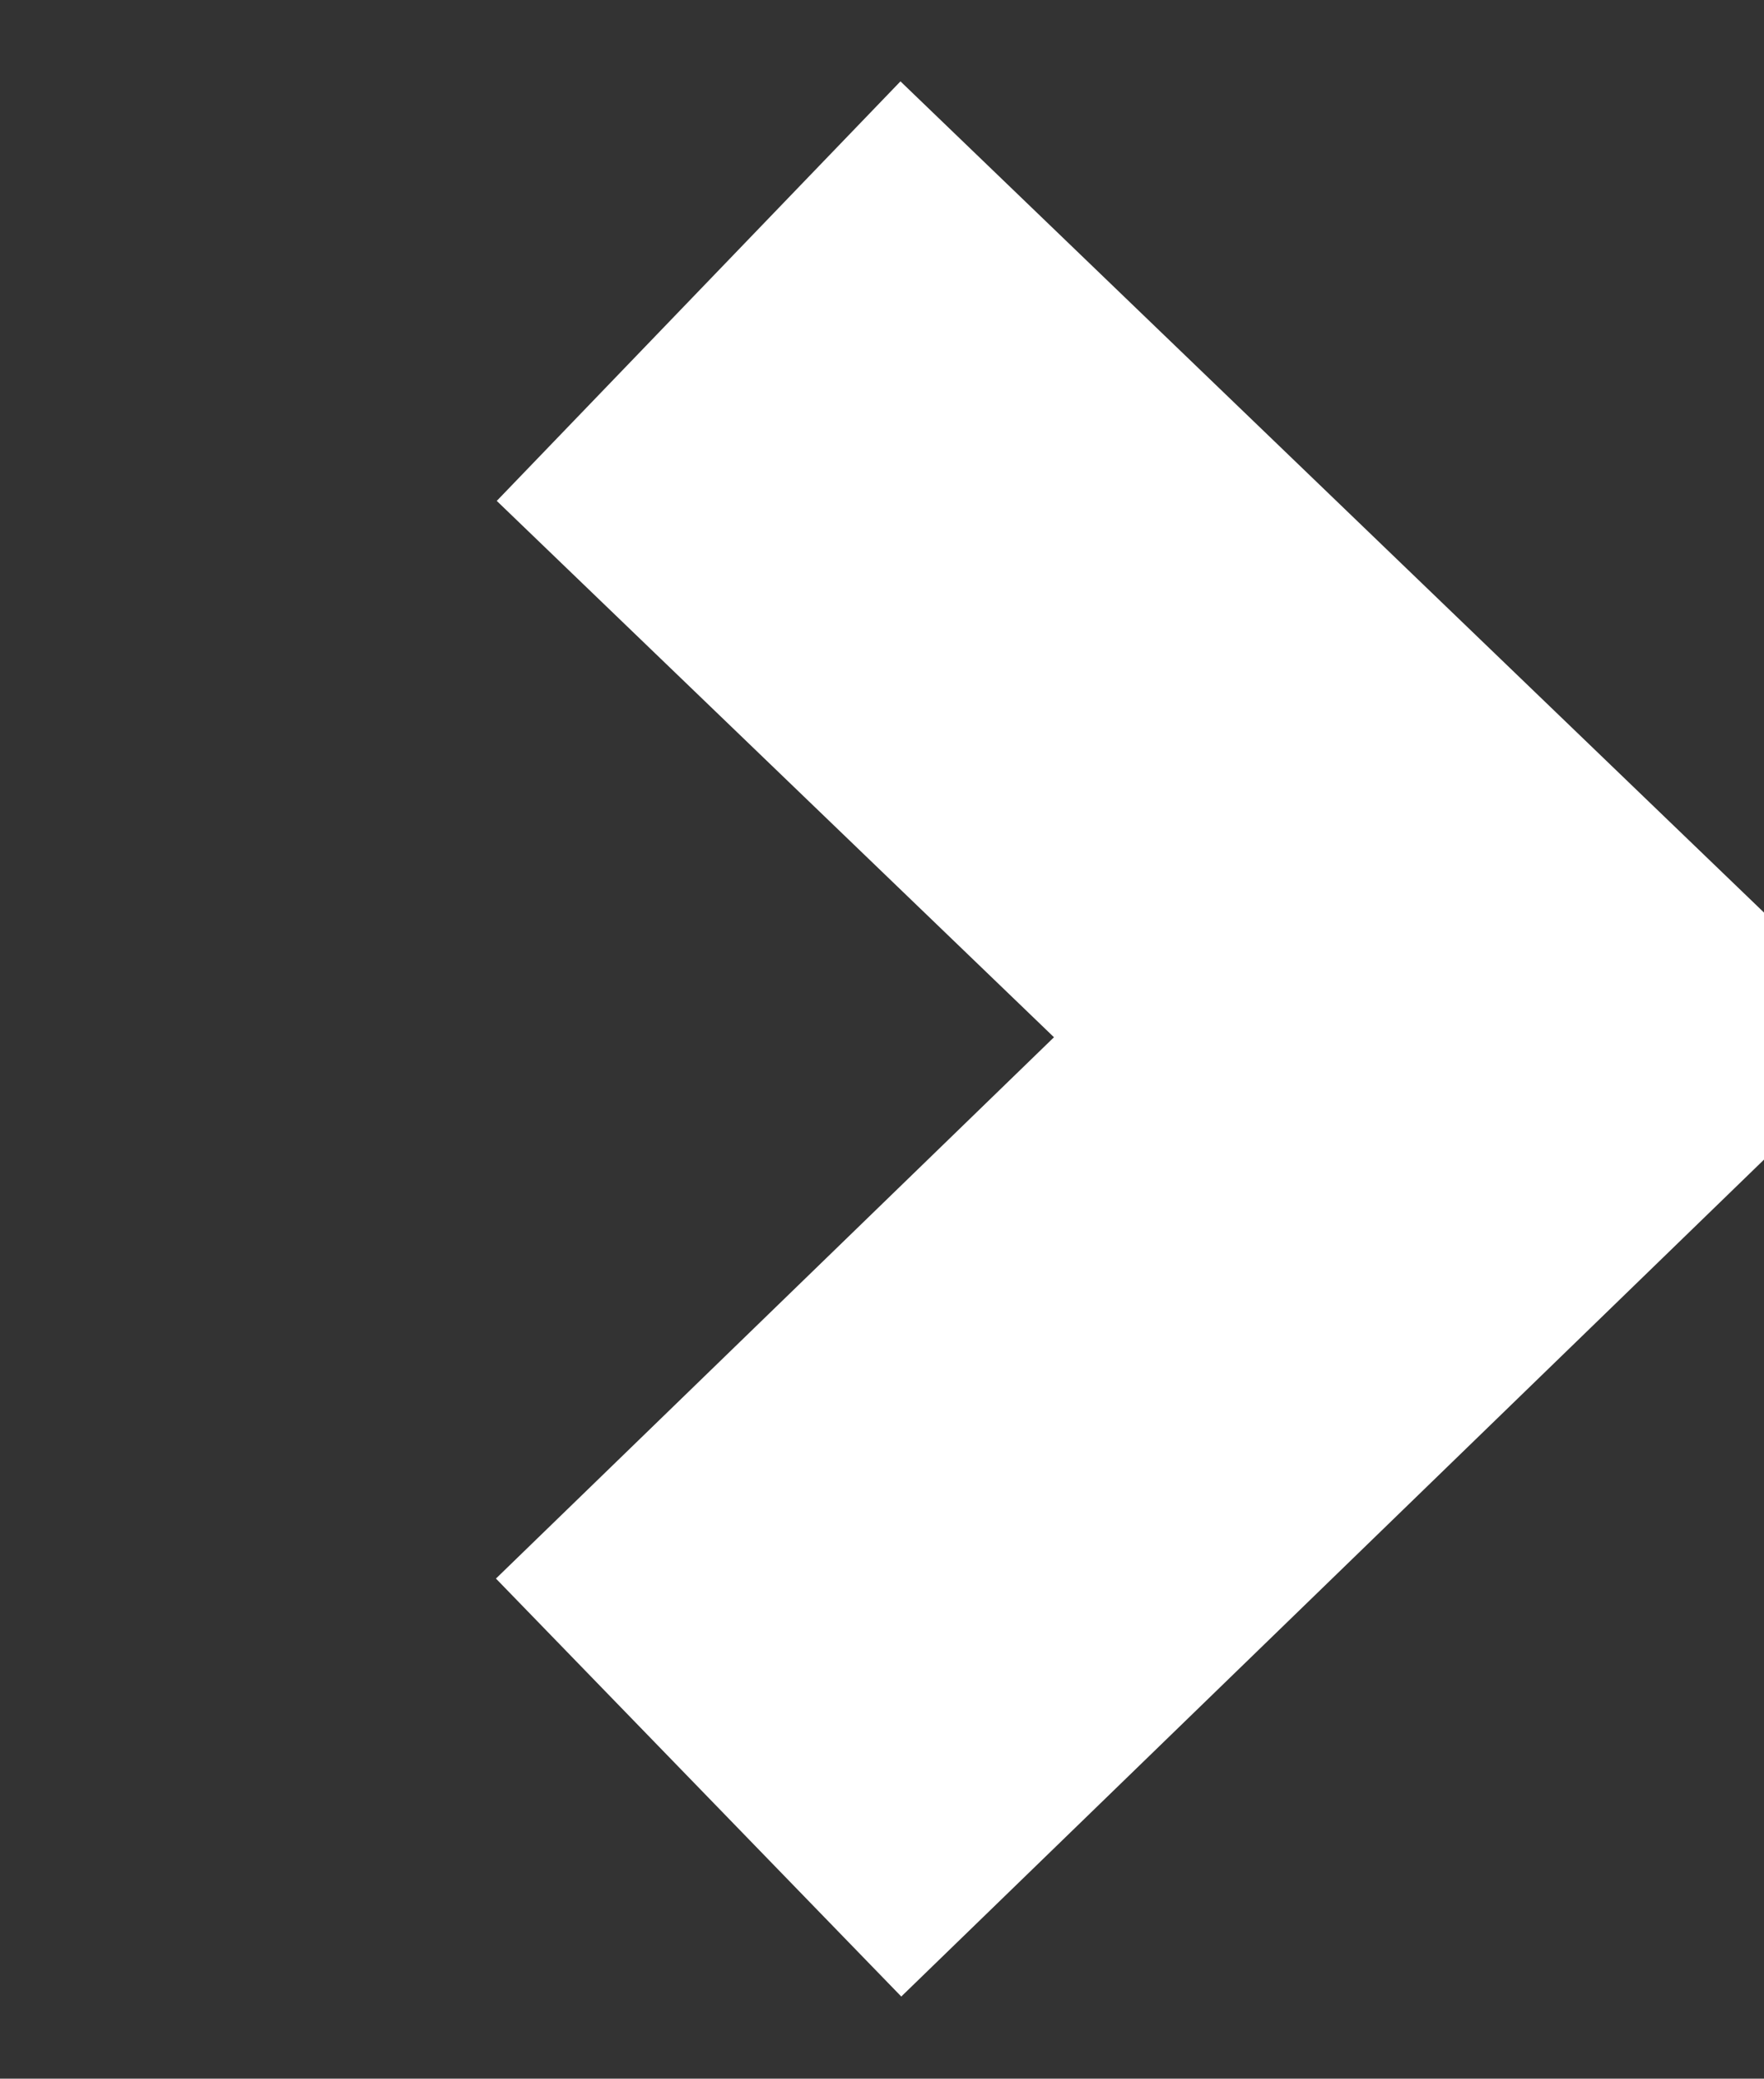 <?xml version="1.0" encoding="utf-8"?>
<!-- Generator: Adobe Illustrator 22.0.1, SVG Export Plug-In . SVG Version: 6.00 Build 0)  -->
<svg version="1.1" id="Layer_1" xmlns="http://www.w3.org/2000/svg" xmlns:xlink="http://www.w3.org/1999/xlink" x="0px" y="0px"
	 viewBox="0 0 30.3 35.7" style="enable-background:new 0 0 30.3 35.7;" xml:space="preserve">
<rect x="0" y="0" width="30.3" height="35.7" fill="#333333" stroke="none"/>
<style type="text/css">
	.st0{fill:none;stroke:#FFFFFF;stroke-width:10;}
</style>
<path id="arrow_copy_3" class="st0" d="M12,5l13.3,12.8L12,30.7"/>
</svg>
